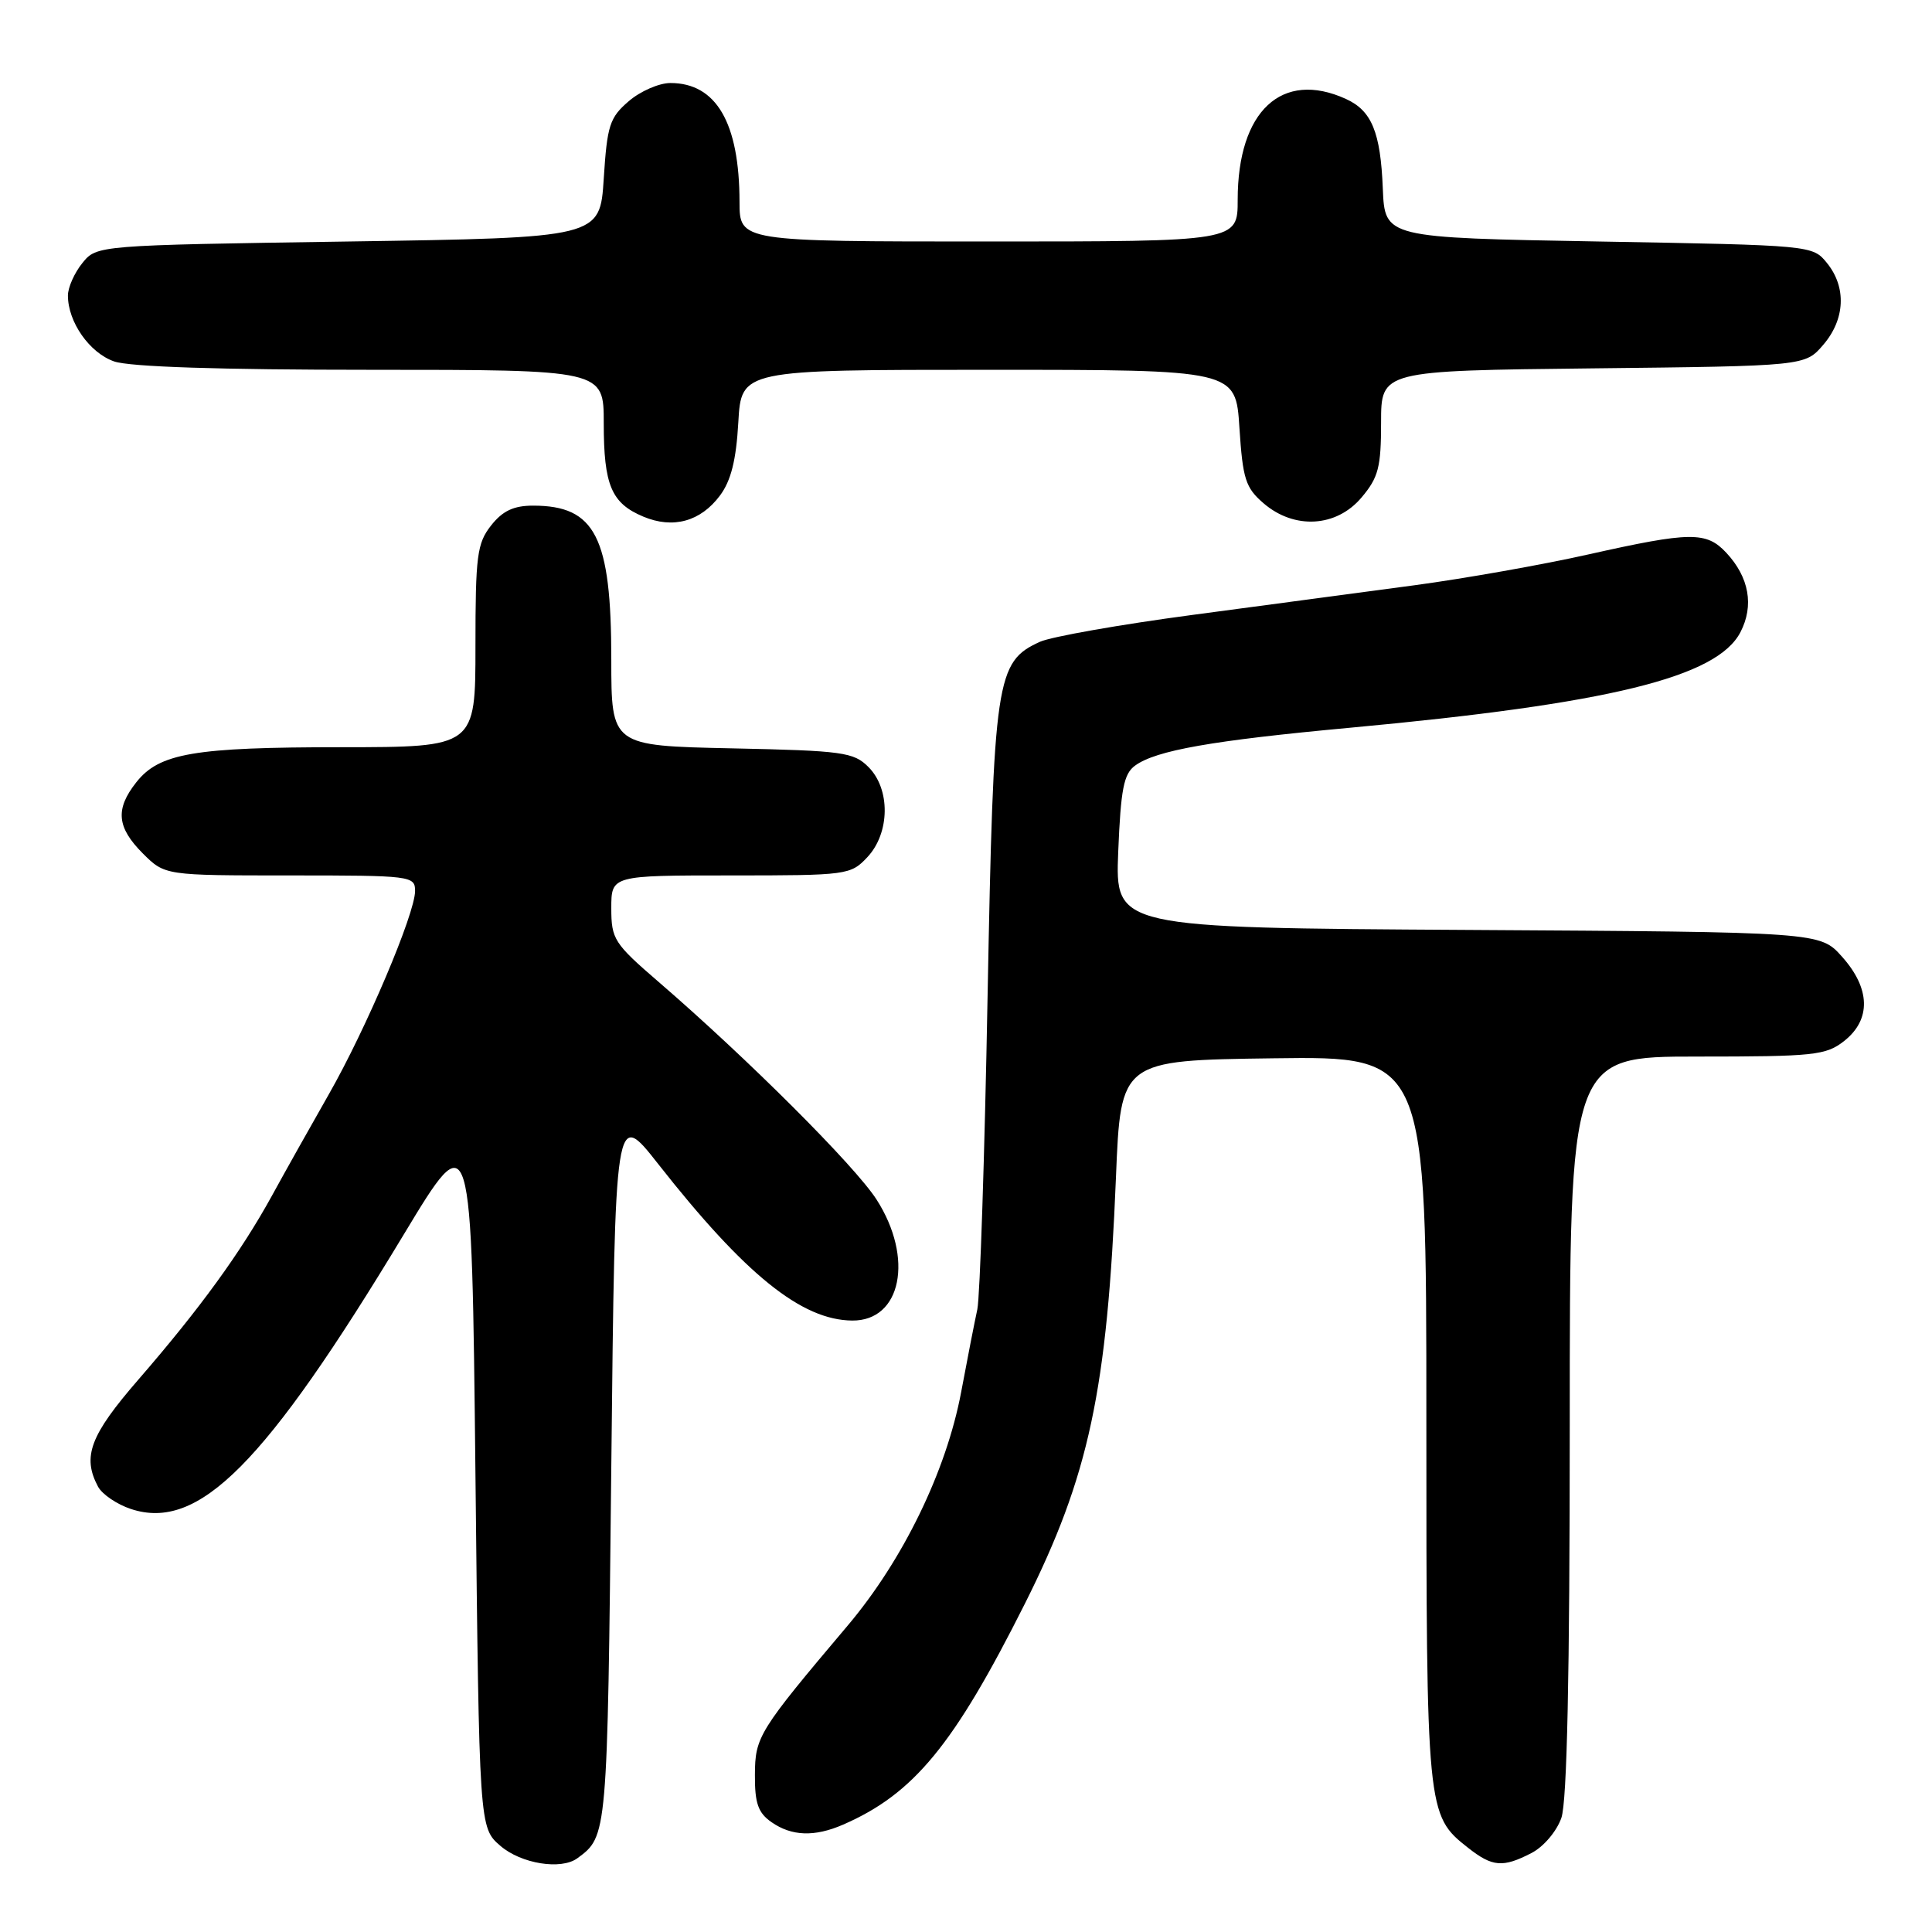 <?xml version="1.0" encoding="UTF-8" standalone="no"?>
<!DOCTYPE svg PUBLIC "-//W3C//DTD SVG 1.1//EN" "http://www.w3.org/Graphics/SVG/1.1/DTD/svg11.dtd" >
<svg xmlns="http://www.w3.org/2000/svg" xmlns:xlink="http://www.w3.org/1999/xlink" version="1.1" viewBox="0 0 256 256">
 <g >
 <path fill="currentColor"
d=" M 76.50 246.23 C 80.49 243.30 80.48 243.41 81.00 194.33 C 81.50 146.96 81.50 146.96 87.21 154.23 C 98.72 168.88 106.20 174.92 112.92 174.98 C 119.44 175.04 121.12 166.70 116.15 158.95 C 113.30 154.50 99.01 140.23 87.25 130.09 C 81.37 125.02 81.00 124.44 81.00 120.35 C 81.00 116.00 81.00 116.00 96.83 116.00 C 112.28 116.00 112.71 115.94 114.93 113.58 C 117.93 110.38 118.01 104.56 115.07 101.63 C 113.12 99.67 111.69 99.47 96.97 99.16 C 81.00 98.82 81.00 98.82 81.00 87.38 C 81.00 71.14 78.89 67.00 70.64 67.00 C 68.06 67.00 66.60 67.69 65.07 69.63 C 63.21 72.00 63.00 73.63 63.00 85.63 C 63.00 99.00 63.00 99.00 45.25 99.01 C 25.69 99.01 21.09 99.80 18.05 103.67 C 15.25 107.22 15.48 109.63 18.92 113.08 C 21.85 116.00 21.85 116.00 38.42 116.00 C 54.49 116.00 55.00 116.06 55.00 118.06 C 55.00 121.05 48.53 136.31 43.57 145.00 C 41.22 149.12 37.81 155.19 36.01 158.48 C 31.90 165.95 26.49 173.40 18.34 182.80 C 11.93 190.19 10.87 193.01 12.99 196.99 C 13.54 198.01 15.50 199.34 17.35 199.95 C 26.32 202.91 35.10 194.08 53.50 163.58 C 62.50 148.66 62.50 148.66 63.00 195.42 C 63.50 242.17 63.50 242.17 66.31 244.59 C 69.06 246.96 74.35 247.81 76.50 246.23 Z  M 202.94 245.53 C 204.53 244.71 206.27 242.66 206.89 240.88 C 207.64 238.72 208.00 222.02 208.00 188.85 C 208.00 140.00 208.00 140.00 224.87 140.00 C 240.41 140.00 241.94 139.84 244.37 137.93 C 247.95 135.10 247.85 130.98 244.08 126.77 C 241.17 123.50 241.17 123.50 194.47 123.22 C 147.77 122.94 147.77 122.94 148.17 112.86 C 148.51 104.57 148.90 102.54 150.40 101.45 C 153.16 99.43 160.60 98.12 178.88 96.43 C 213.23 93.25 227.53 89.75 230.62 83.76 C 232.44 80.25 231.77 76.49 228.75 73.25 C 226.10 70.41 224.02 70.43 210.49 73.46 C 204.45 74.82 194.10 76.65 187.50 77.54 C 180.90 78.42 167.62 80.20 158.00 81.48 C 148.38 82.76 139.28 84.37 137.80 85.04 C 131.97 87.70 131.66 89.80 130.86 132.00 C 130.47 153.18 129.85 171.85 129.50 173.50 C 129.14 175.15 128.17 180.10 127.35 184.50 C 125.38 194.93 119.66 206.71 112.32 215.40 C 100.51 229.38 100.05 230.12 100.03 235.19 C 100.01 238.93 100.45 240.21 102.22 241.44 C 104.89 243.31 107.93 243.42 111.70 241.78 C 121.08 237.70 126.39 231.24 135.80 212.50 C 144.30 195.56 146.72 184.26 147.87 156.00 C 148.50 140.50 148.50 140.50 168.75 140.23 C 189.00 139.96 189.00 139.96 189.00 188.01 C 189.00 240.15 189.04 240.52 194.51 244.83 C 197.76 247.39 199.13 247.50 202.94 245.53 Z  M 95.40 65.66 C 96.86 63.71 97.55 60.96 97.83 55.97 C 98.23 49.00 98.23 49.00 130.98 49.00 C 163.74 49.00 163.74 49.00 164.23 56.68 C 164.67 63.47 165.04 64.63 167.42 66.68 C 171.50 70.20 177.09 69.87 180.41 65.92 C 182.65 63.27 183.00 61.91 183.00 55.98 C 183.00 49.12 183.00 49.12 211.09 48.81 C 239.18 48.50 239.18 48.50 241.59 45.69 C 244.49 42.32 244.69 38.07 242.09 34.86 C 240.18 32.50 240.14 32.50 211.84 32.00 C 183.50 31.50 183.50 31.50 183.23 25.00 C 182.93 17.50 181.76 14.67 178.34 13.11 C 169.86 9.25 164.00 14.70 164.00 26.47 C 164.00 32.00 164.00 32.00 131.00 32.00 C 98.00 32.00 98.00 32.00 97.99 26.75 C 97.98 16.28 94.91 11.00 88.83 11.00 C 87.34 11.00 84.85 12.08 83.31 13.41 C 80.78 15.58 80.45 16.62 80.00 23.66 C 79.50 31.50 79.50 31.50 46.16 32.00 C 12.82 32.50 12.82 32.50 10.91 34.86 C 9.86 36.16 9.00 38.09 9.00 39.16 C 9.00 42.67 11.87 46.76 15.12 47.89 C 17.18 48.61 29.15 49.00 49.15 49.00 C 80.00 49.00 80.00 49.00 80.00 56.07 C 80.00 64.29 81.01 66.68 85.23 68.45 C 89.18 70.11 92.83 69.11 95.40 65.66 Z "/>
</g>
</svg>